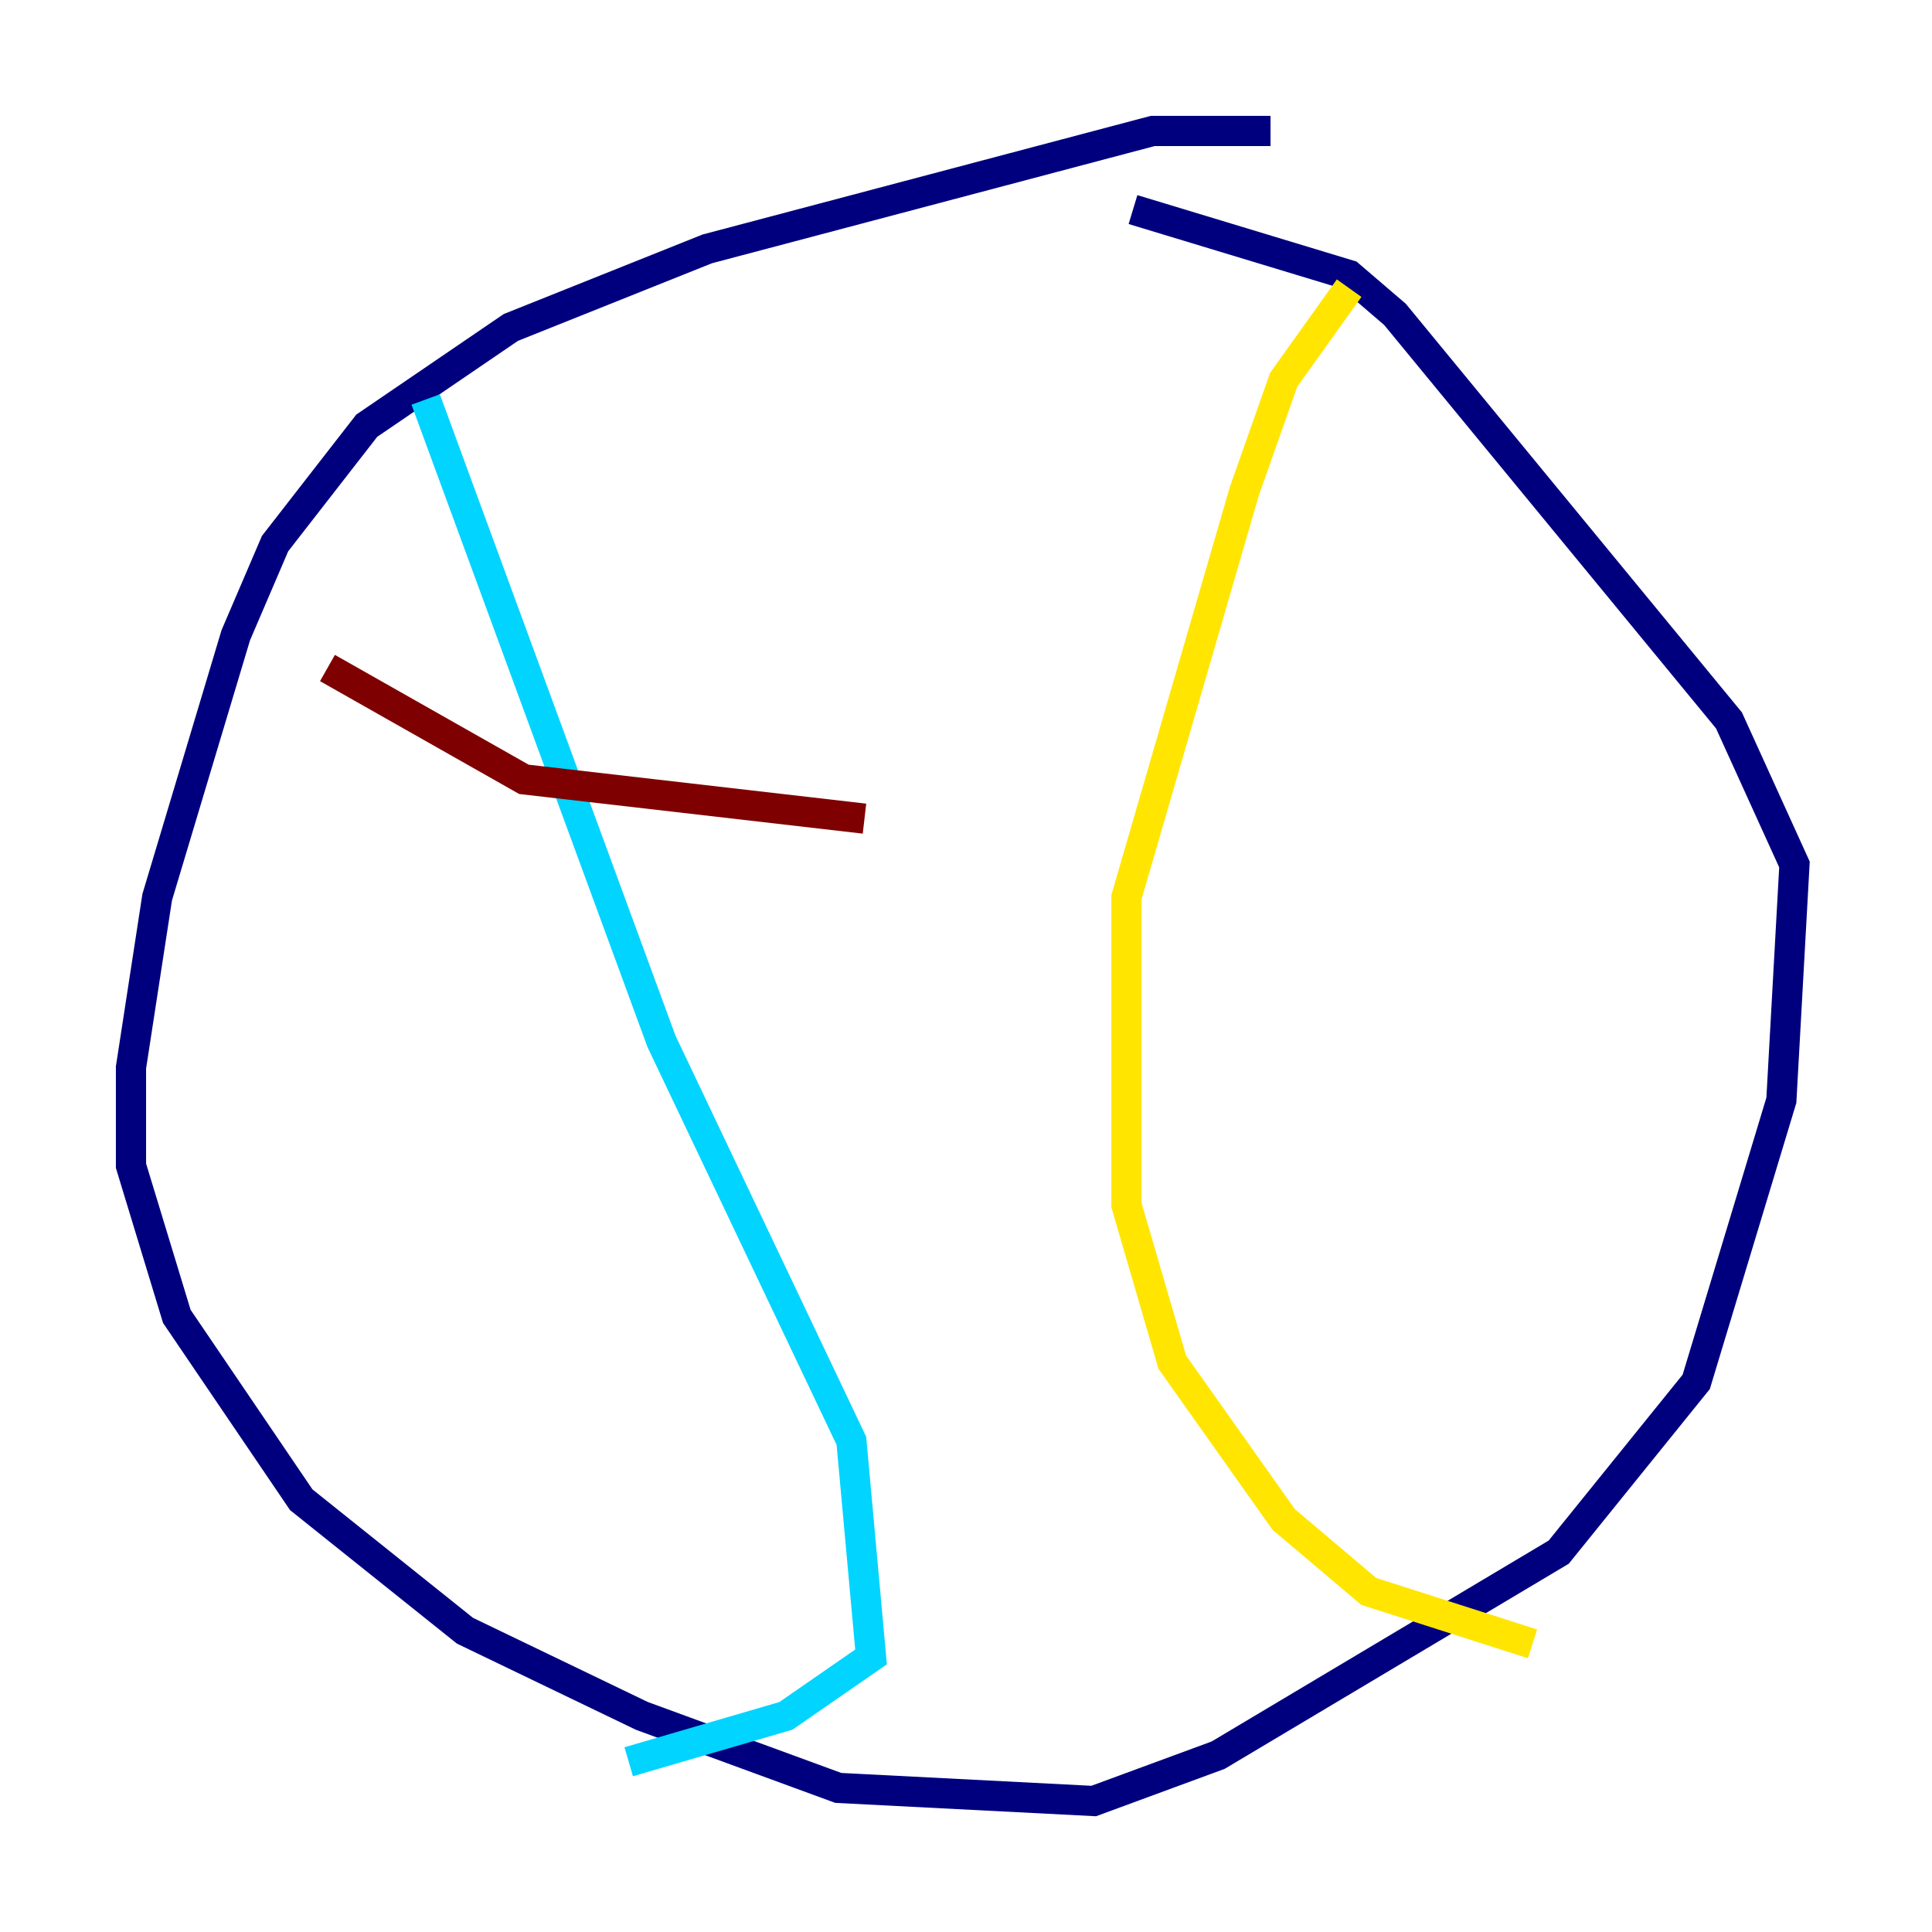 <?xml version="1.0" encoding="utf-8" ?>
<svg baseProfile="tiny" height="128" version="1.2" viewBox="0,0,128,128" width="128" xmlns="http://www.w3.org/2000/svg" xmlns:ev="http://www.w3.org/2001/xml-events" xmlns:xlink="http://www.w3.org/1999/xlink"><defs /><polyline fill="none" points="84.176,8.678 76.366,8.678 46.861,16.488 33.844,21.695 24.298,28.203 18.224,36.014 15.62,42.088 10.414,59.444 8.678,70.725 8.678,77.234 11.715,87.214 19.959,99.363 30.807,108.041 42.522,113.681 55.539,118.454 72.461,119.322 80.705,116.285 103.268,102.834 112.38,91.552 118.02,72.895 118.888,57.275 114.549,47.729 92.42,20.827 89.383,18.224 75.064,13.885" stroke="#00007f" stroke-width="2" /><polyline fill="none" points="28.203,26.468 43.824,68.99 56.407,95.458 57.709,109.776 52.068,113.681 41.654,116.719" stroke="#00d4ff" stroke-width="2" /><polyline fill="none" points="89.383,19.091 85.044,25.166 82.441,32.542 74.63,59.444 74.63,79.837 77.668,90.251 85.044,100.664 90.685,105.437 101.532,108.909" stroke="#ffe500" stroke-width="2" /><polyline fill="none" points="21.695,44.258 34.712,51.634 57.275,54.237" stroke="#7f0000" stroke-width="2" /></svg>